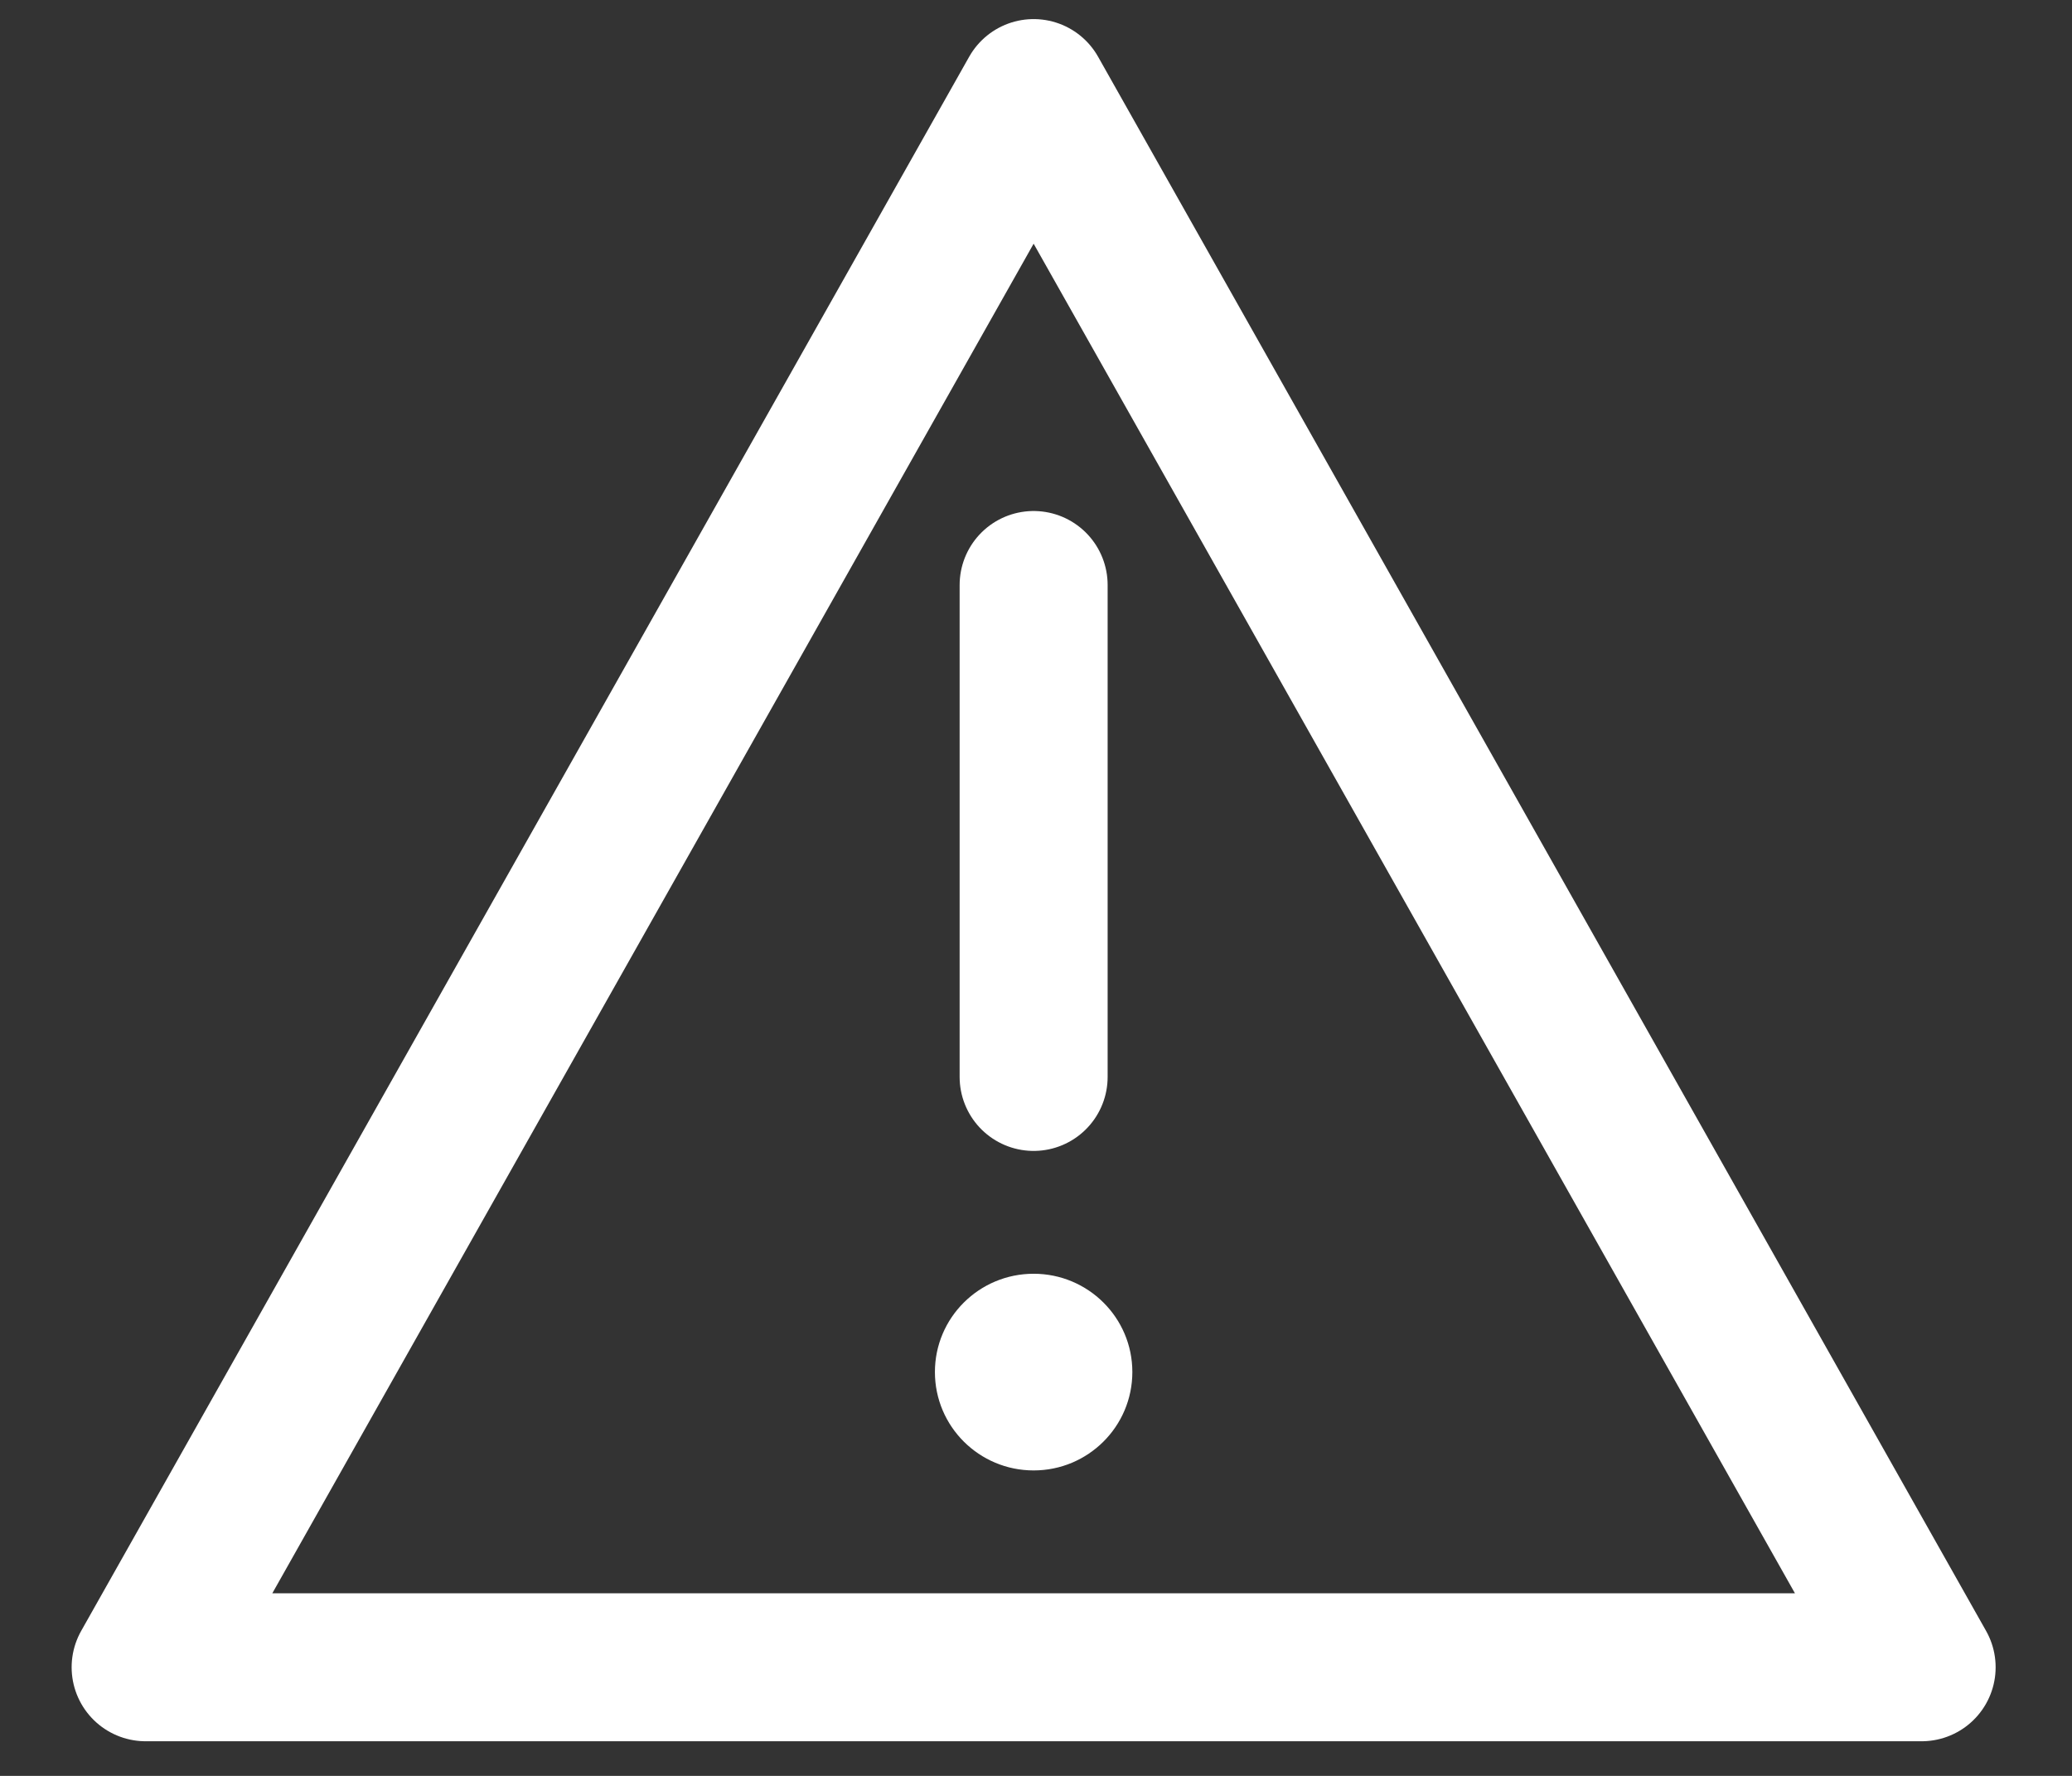 <svg width="14" height="12" viewBox="0 0 14 12" fill="none" xmlns="http://www.w3.org/2000/svg">
<rect x="0" y="0" width="14" height="12" fill="#333333" stroke="none"/>
<g id="Group">
<path id="Vector" fill-rule="evenodd" clip-rule="evenodd" d="M6.984 0.629L12.984 11.266H0.984L6.984 0.629Z" stroke="white" stroke-linecap="round" stroke-linejoin="round"/>
<path id="Vector_2" d="M6.984 7.277V3.953" stroke="white" stroke-linecap="round" stroke-linejoin="round"/>
<path id="Vector_3" d="M6.984 9.936C7.352 9.936 7.651 9.639 7.651 9.271C7.651 8.904 7.352 8.607 6.984 8.607C6.616 8.607 6.317 8.904 6.317 9.271C6.317 9.639 6.616 9.936 6.984 9.936Z" fill="white"/>
</g>
</svg>
